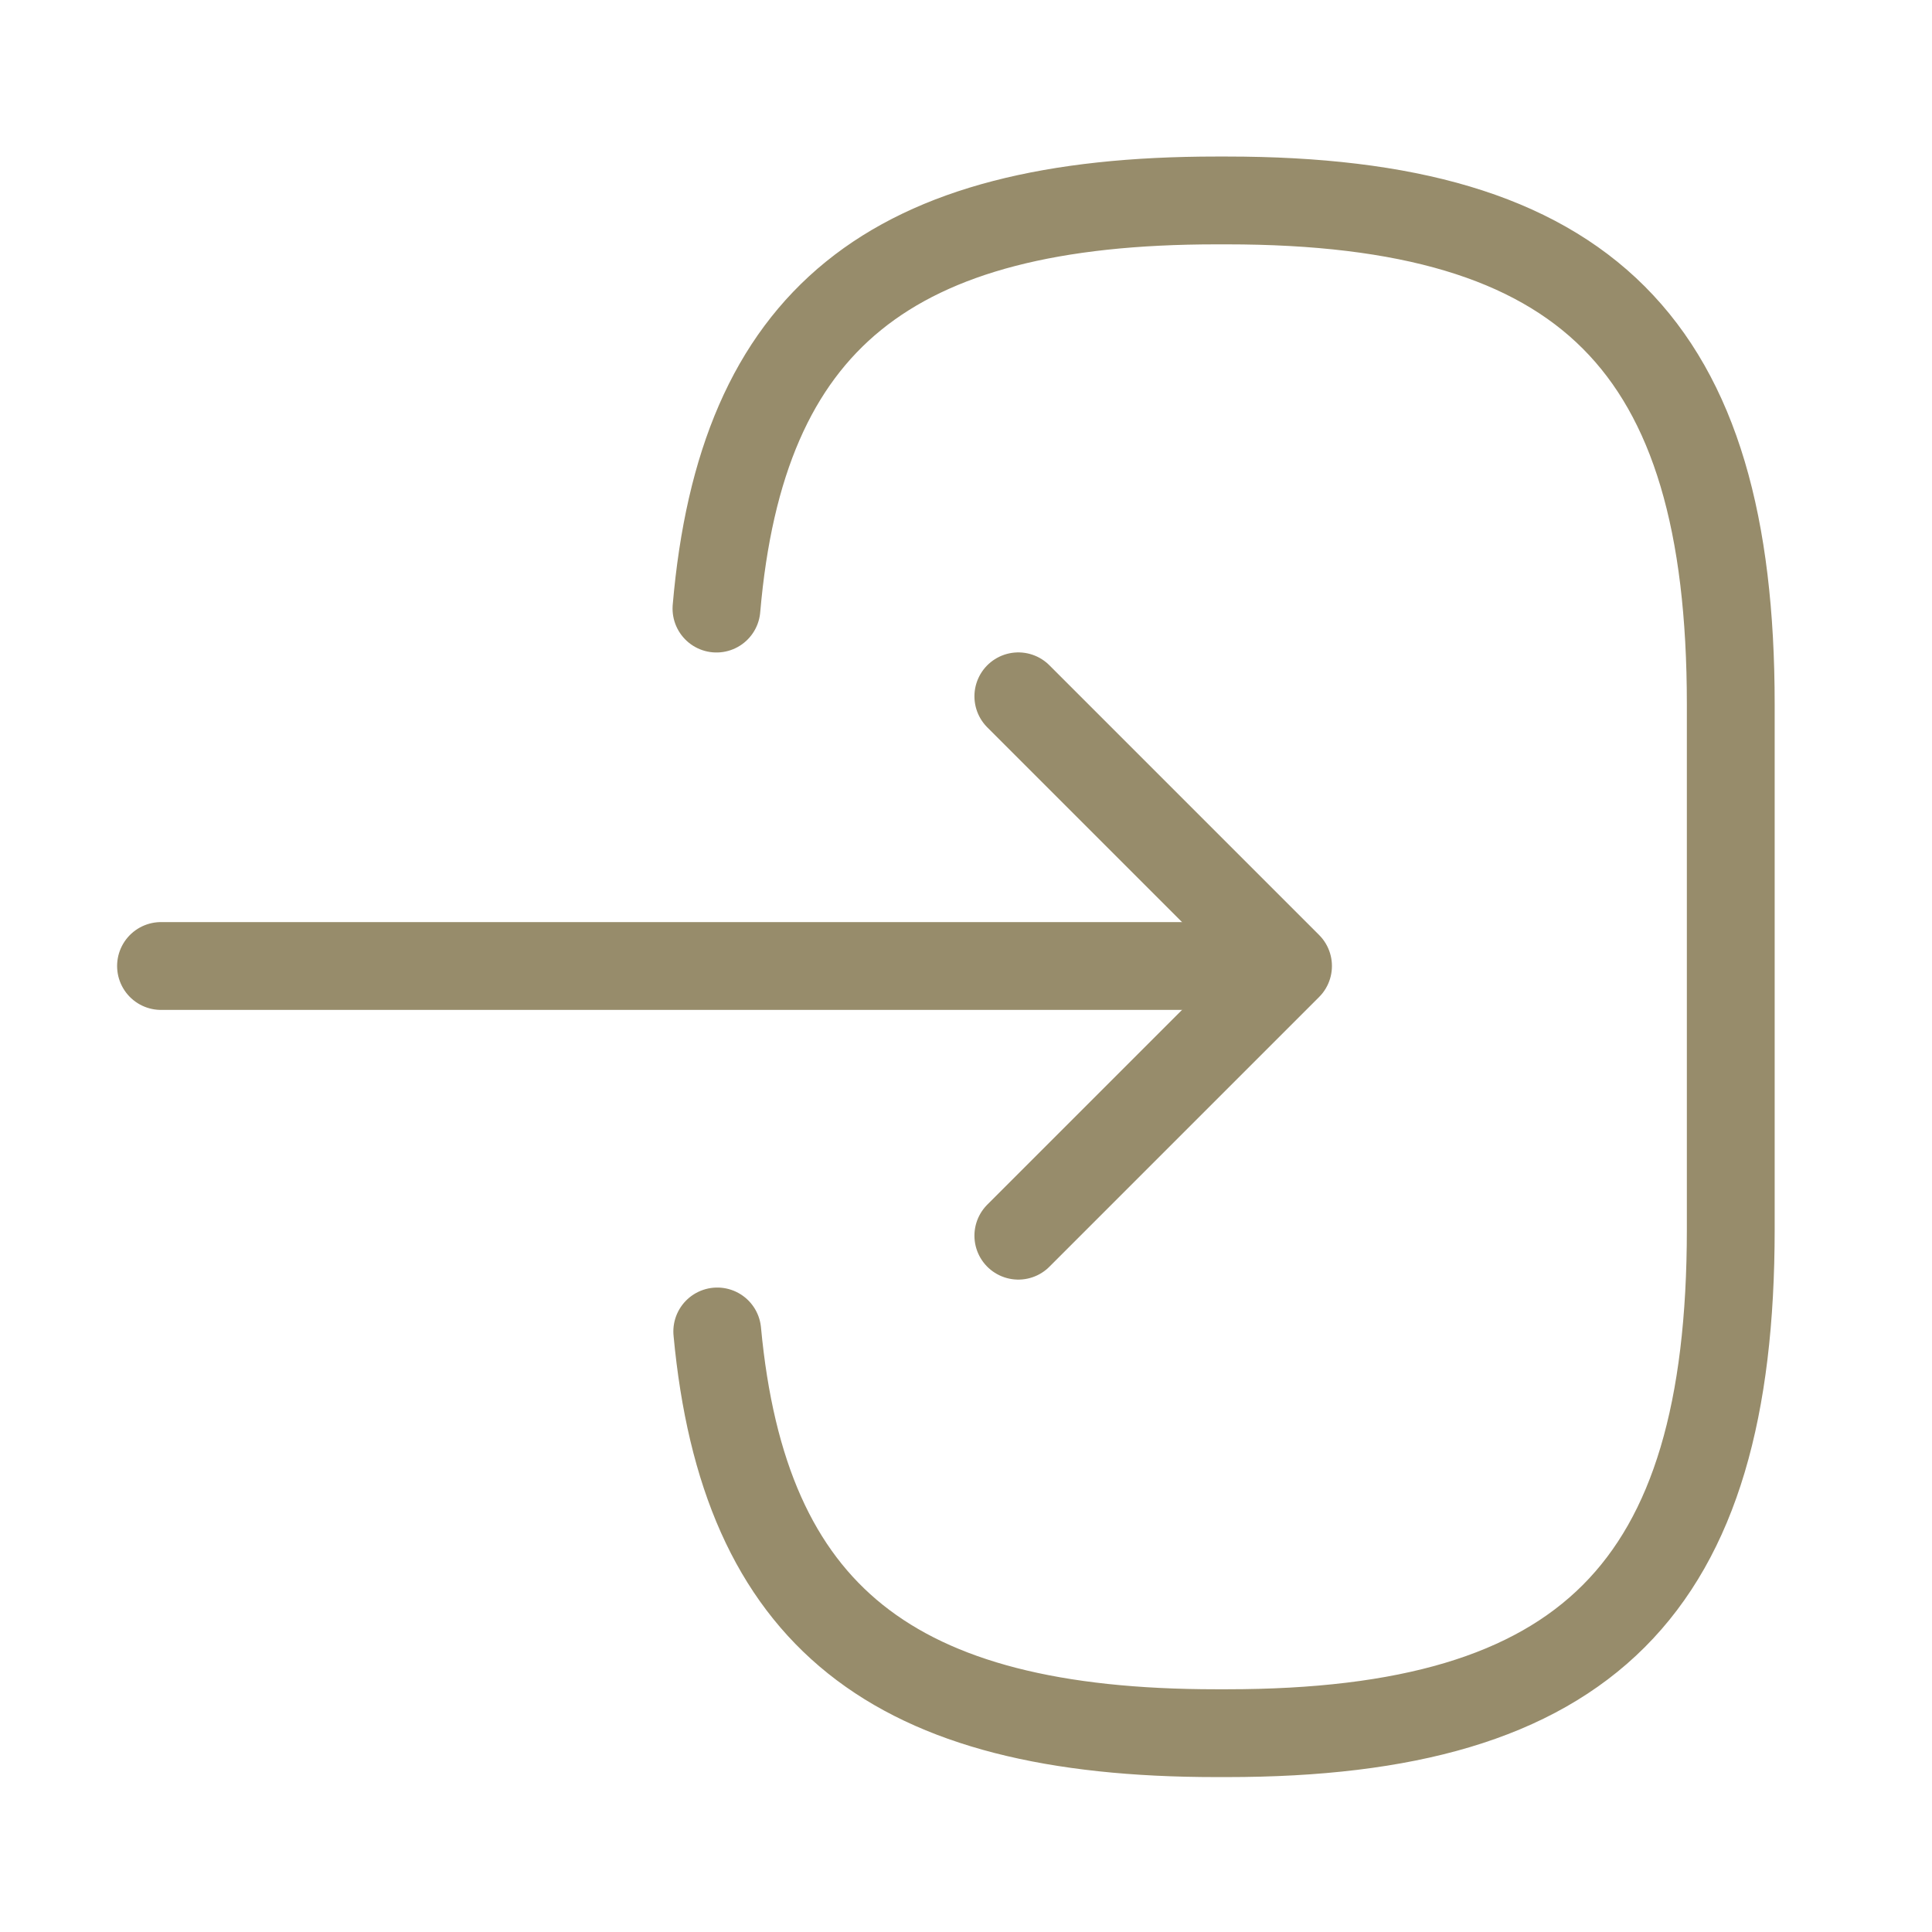 <svg width="44" height="44" viewBox="0 0 44 44" fill="none" xmlns="http://www.w3.org/2000/svg">
<path d="M16.317 13.86C16.885 7.26 20.277 4.565 27.702 4.565H27.94C36.135 4.565 39.417 7.847 39.417 16.042V27.995C39.417 36.19 36.135 39.472 27.94 39.472H27.702C20.332 39.472 16.94 36.813 16.335 30.323" stroke="#978C6B" stroke-width="2" stroke-linecap="round" stroke-linejoin="round"/>
<path d="M3.667 22H27.28" stroke="#978C6B" stroke-width="2" stroke-linecap="round" stroke-linejoin="round"/>
<path d="M23.192 15.858L29.334 22L23.192 28.142" stroke="#978C6B" stroke-width="2" stroke-linecap="round" stroke-linejoin="round"/>
</svg>

